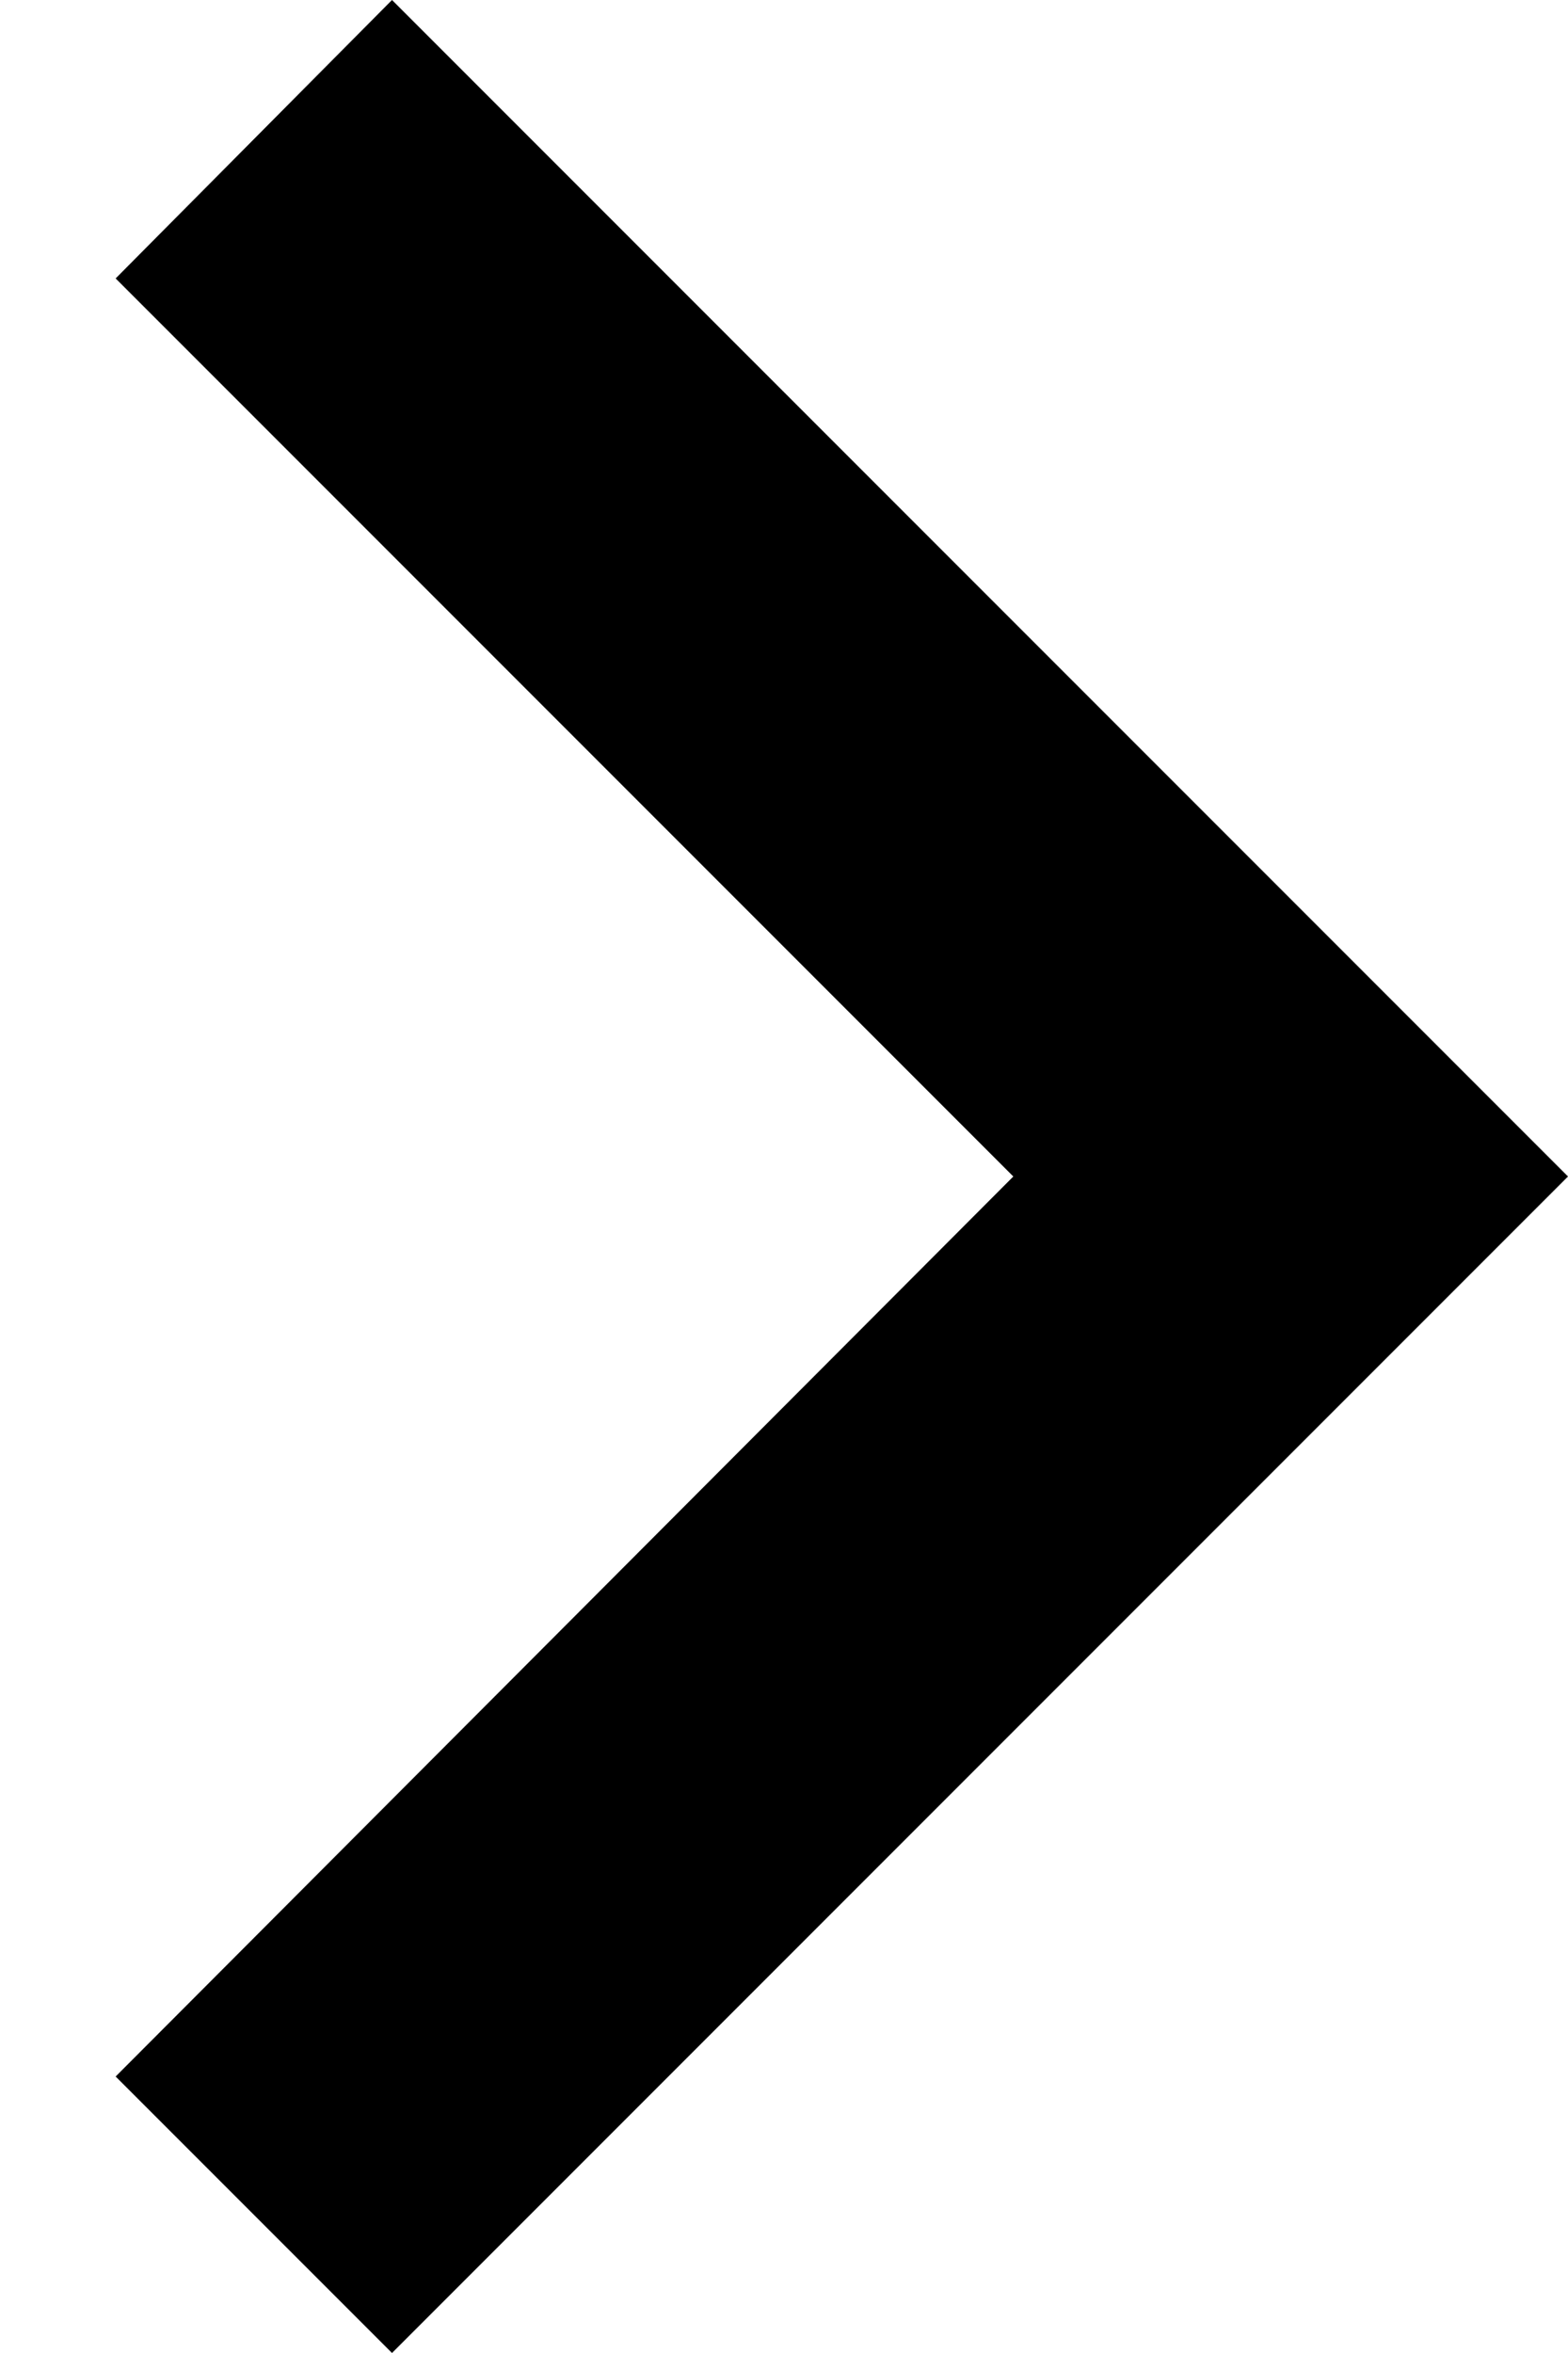 <?xml version="1.0" encoding="UTF-8" standalone="no"?>
<svg width="8px" height="12px" viewBox="0 0 8 12" version="1.1" xmlns="http://www.w3.org/2000/svg" xmlns:xlink="http://www.w3.org/1999/xlink">
    <!-- Generator: sketchtool 41.1 (35376) - http://www.bohemiancoding.com/sketch -->
    <title>CF991149-9693-4F29-9863-B284EA3D4C4B</title>
    <desc>Created with sketchtool.</desc>
    <defs></defs>
    <g id="Page-1" stroke="none" stroke-width="1" fill="none" fill-rule="evenodd">
        <g id="Report-Admin" transform="translate(-794, -162)" fill="#000000">
            <g id="chevron-left-(1)-copy" transform="translate(798, 168) rotate(-180) translate(-798, -168) translate(794, 162)">
                <polygon id="Shape" points="7.41 10.58 2.83 6 7.41 1.41 6 0 0 6 6 12"></polygon>
            </g>
        </g>
    </g>
</svg>